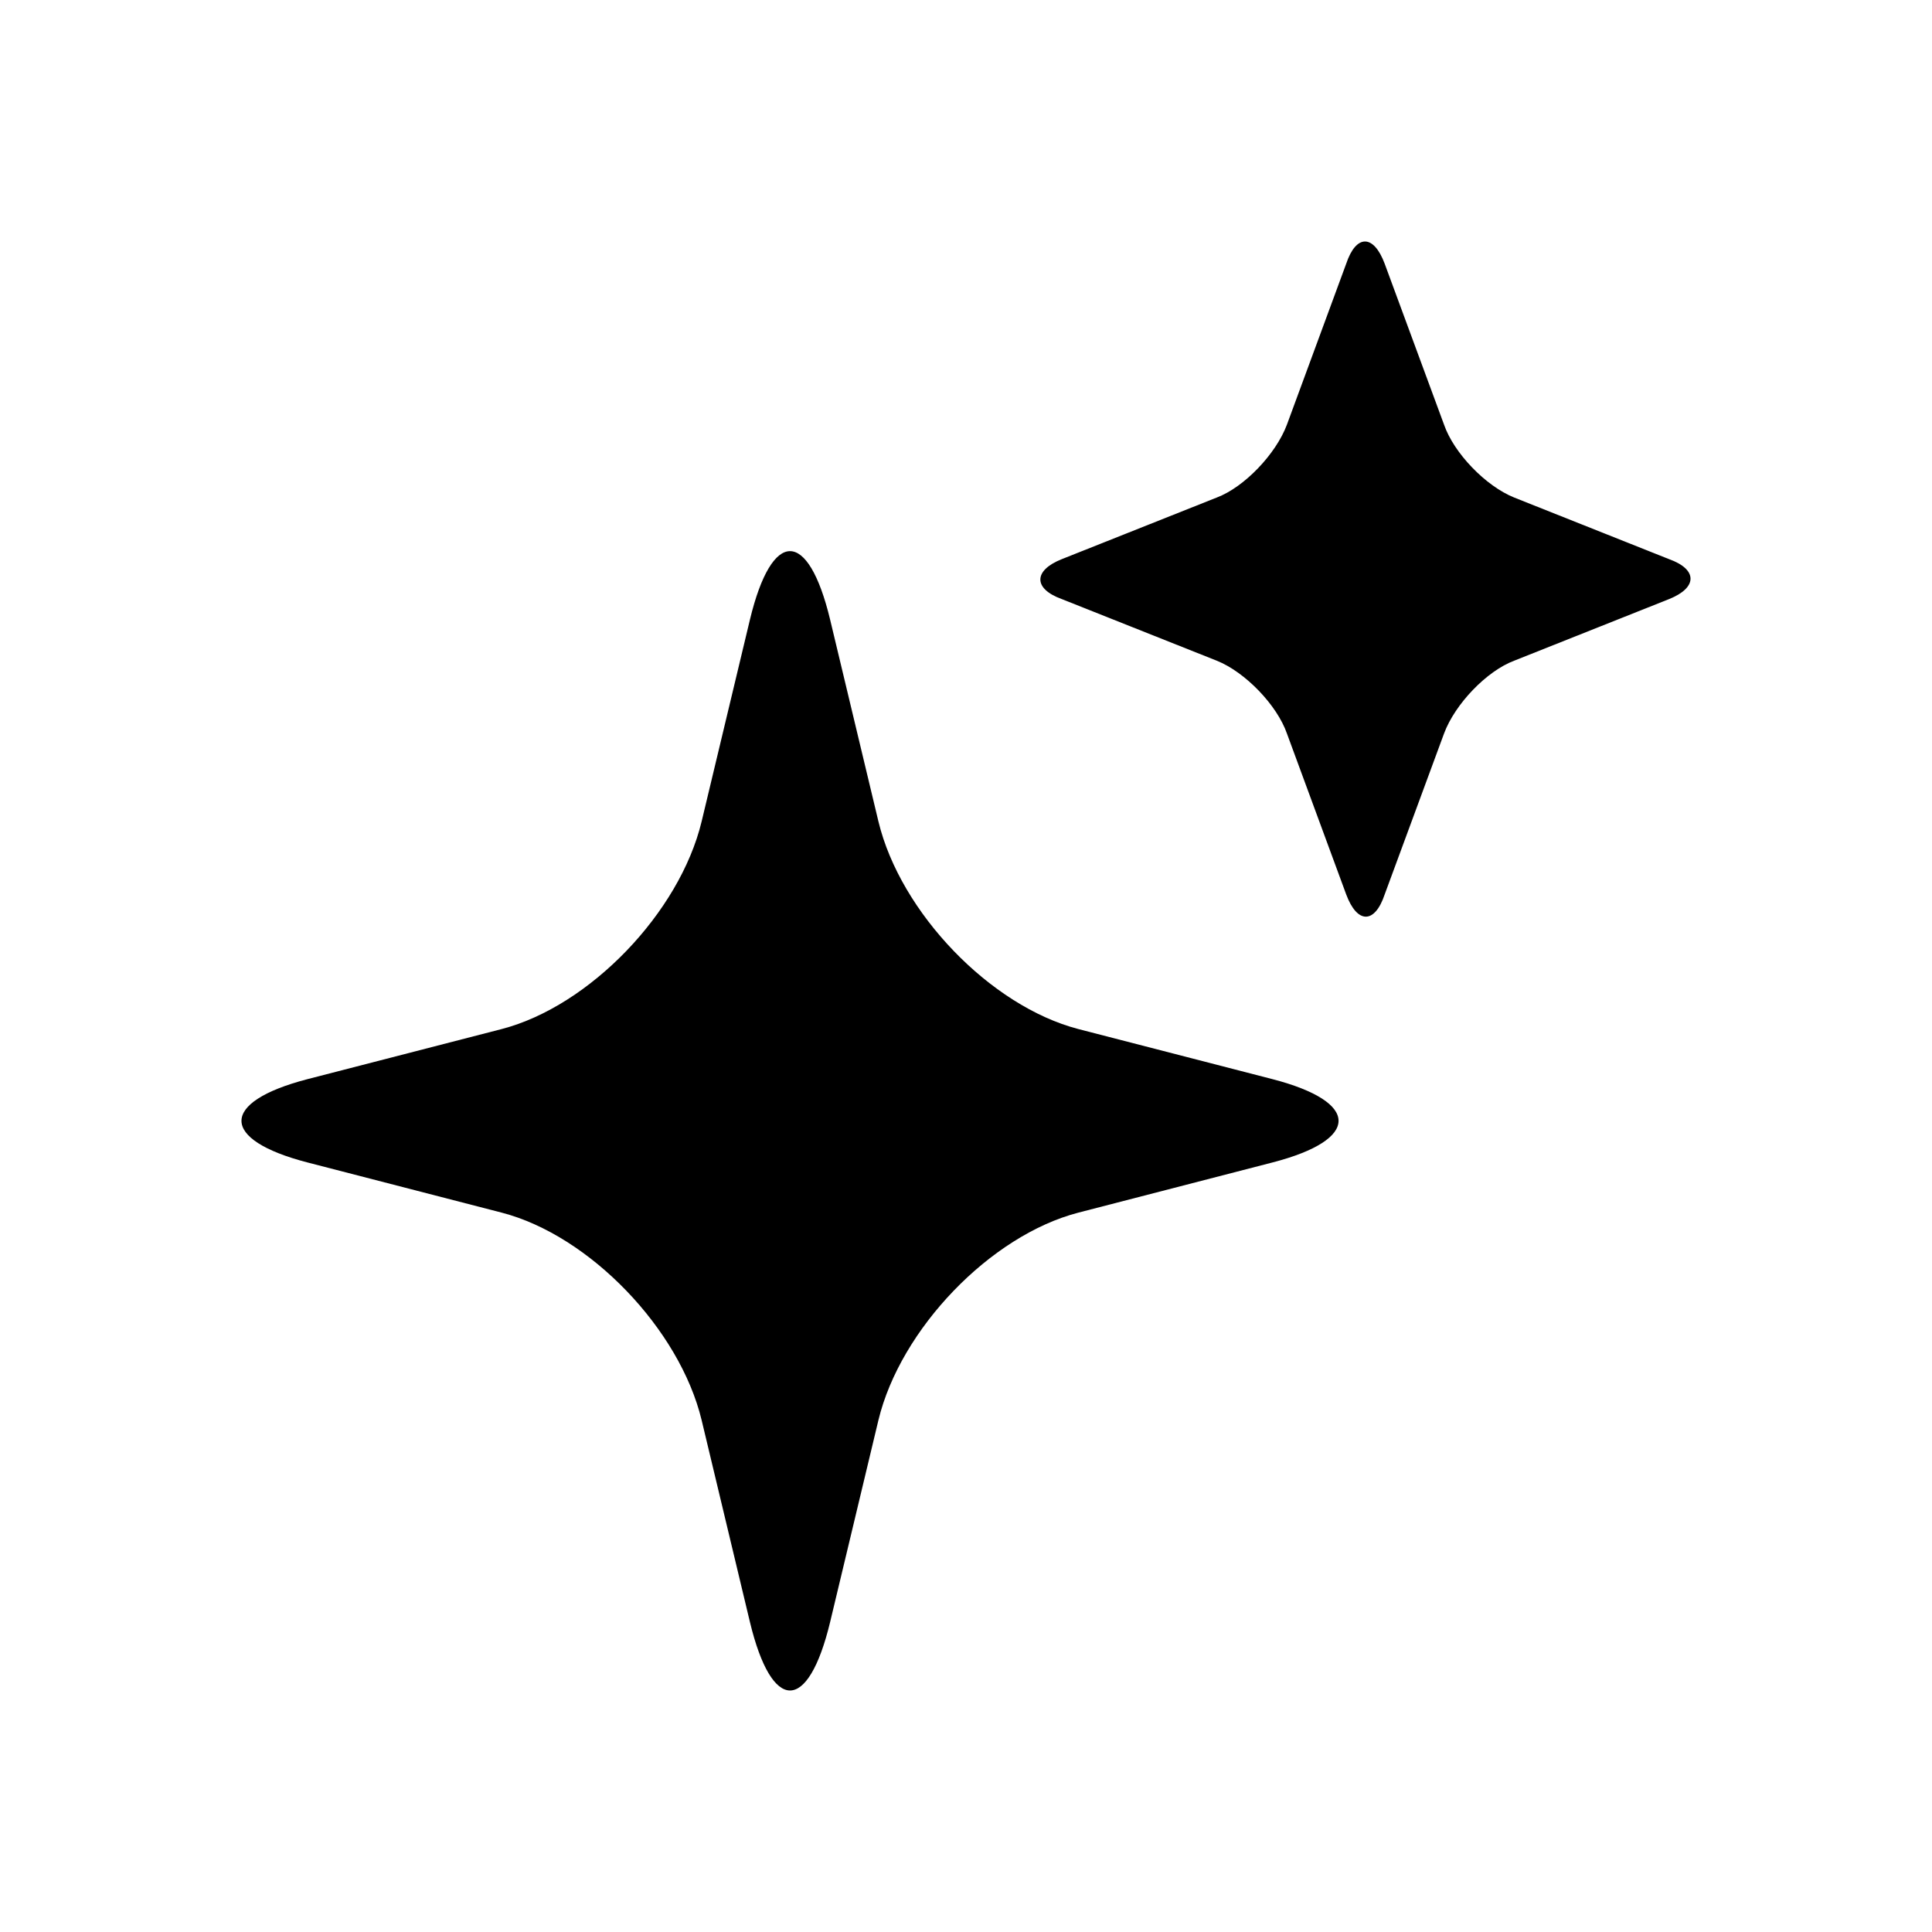 <svg viewBox="0 0 24 24" fill="none" width="24" height="24" xlmns="http://www.w3.org/2000/svg" class="sc-gEvEer bxqACV"><path fill-rule="evenodd" clip-rule="evenodd" d="M13.19 6.946C12.835 7.087 12.835 7.314 13.19 7.442L15.114 8.207C15.468 8.348 15.864 8.759 15.987 9.113L16.723 11.111C16.86 11.479 17.078 11.479 17.201 11.111L17.938 9.113C18.074 8.745 18.47 8.334 18.811 8.207L20.734 7.442C21.089 7.3 21.089 7.073 20.734 6.946L18.811 6.181C18.456 6.039 18.06 5.628 17.938 5.274L17.201 3.276C17.064 2.908 16.846 2.908 16.723 3.276L15.987 5.274C15.85 5.642 15.455 6.053 15.114 6.181L13.19 6.946ZM3.818 13.406C2.727 13.69 2.727 14.157 3.818 14.44L6.233 15.064C7.324 15.347 8.443 16.509 8.716 17.642L9.316 20.15C9.589 21.283 10.039 21.283 10.312 20.15L10.912 17.642C11.185 16.509 12.304 15.347 13.395 15.064L15.809 14.44C16.901 14.157 16.901 13.69 15.809 13.406L13.395 12.783C12.304 12.499 11.185 11.338 10.912 10.204L10.312 7.697C10.039 6.563 9.589 6.563 9.316 7.697L8.716 10.204C8.443 11.338 7.324 12.499 6.233 12.783L3.818 13.406Z" fill="currentColor"></path></svg>
